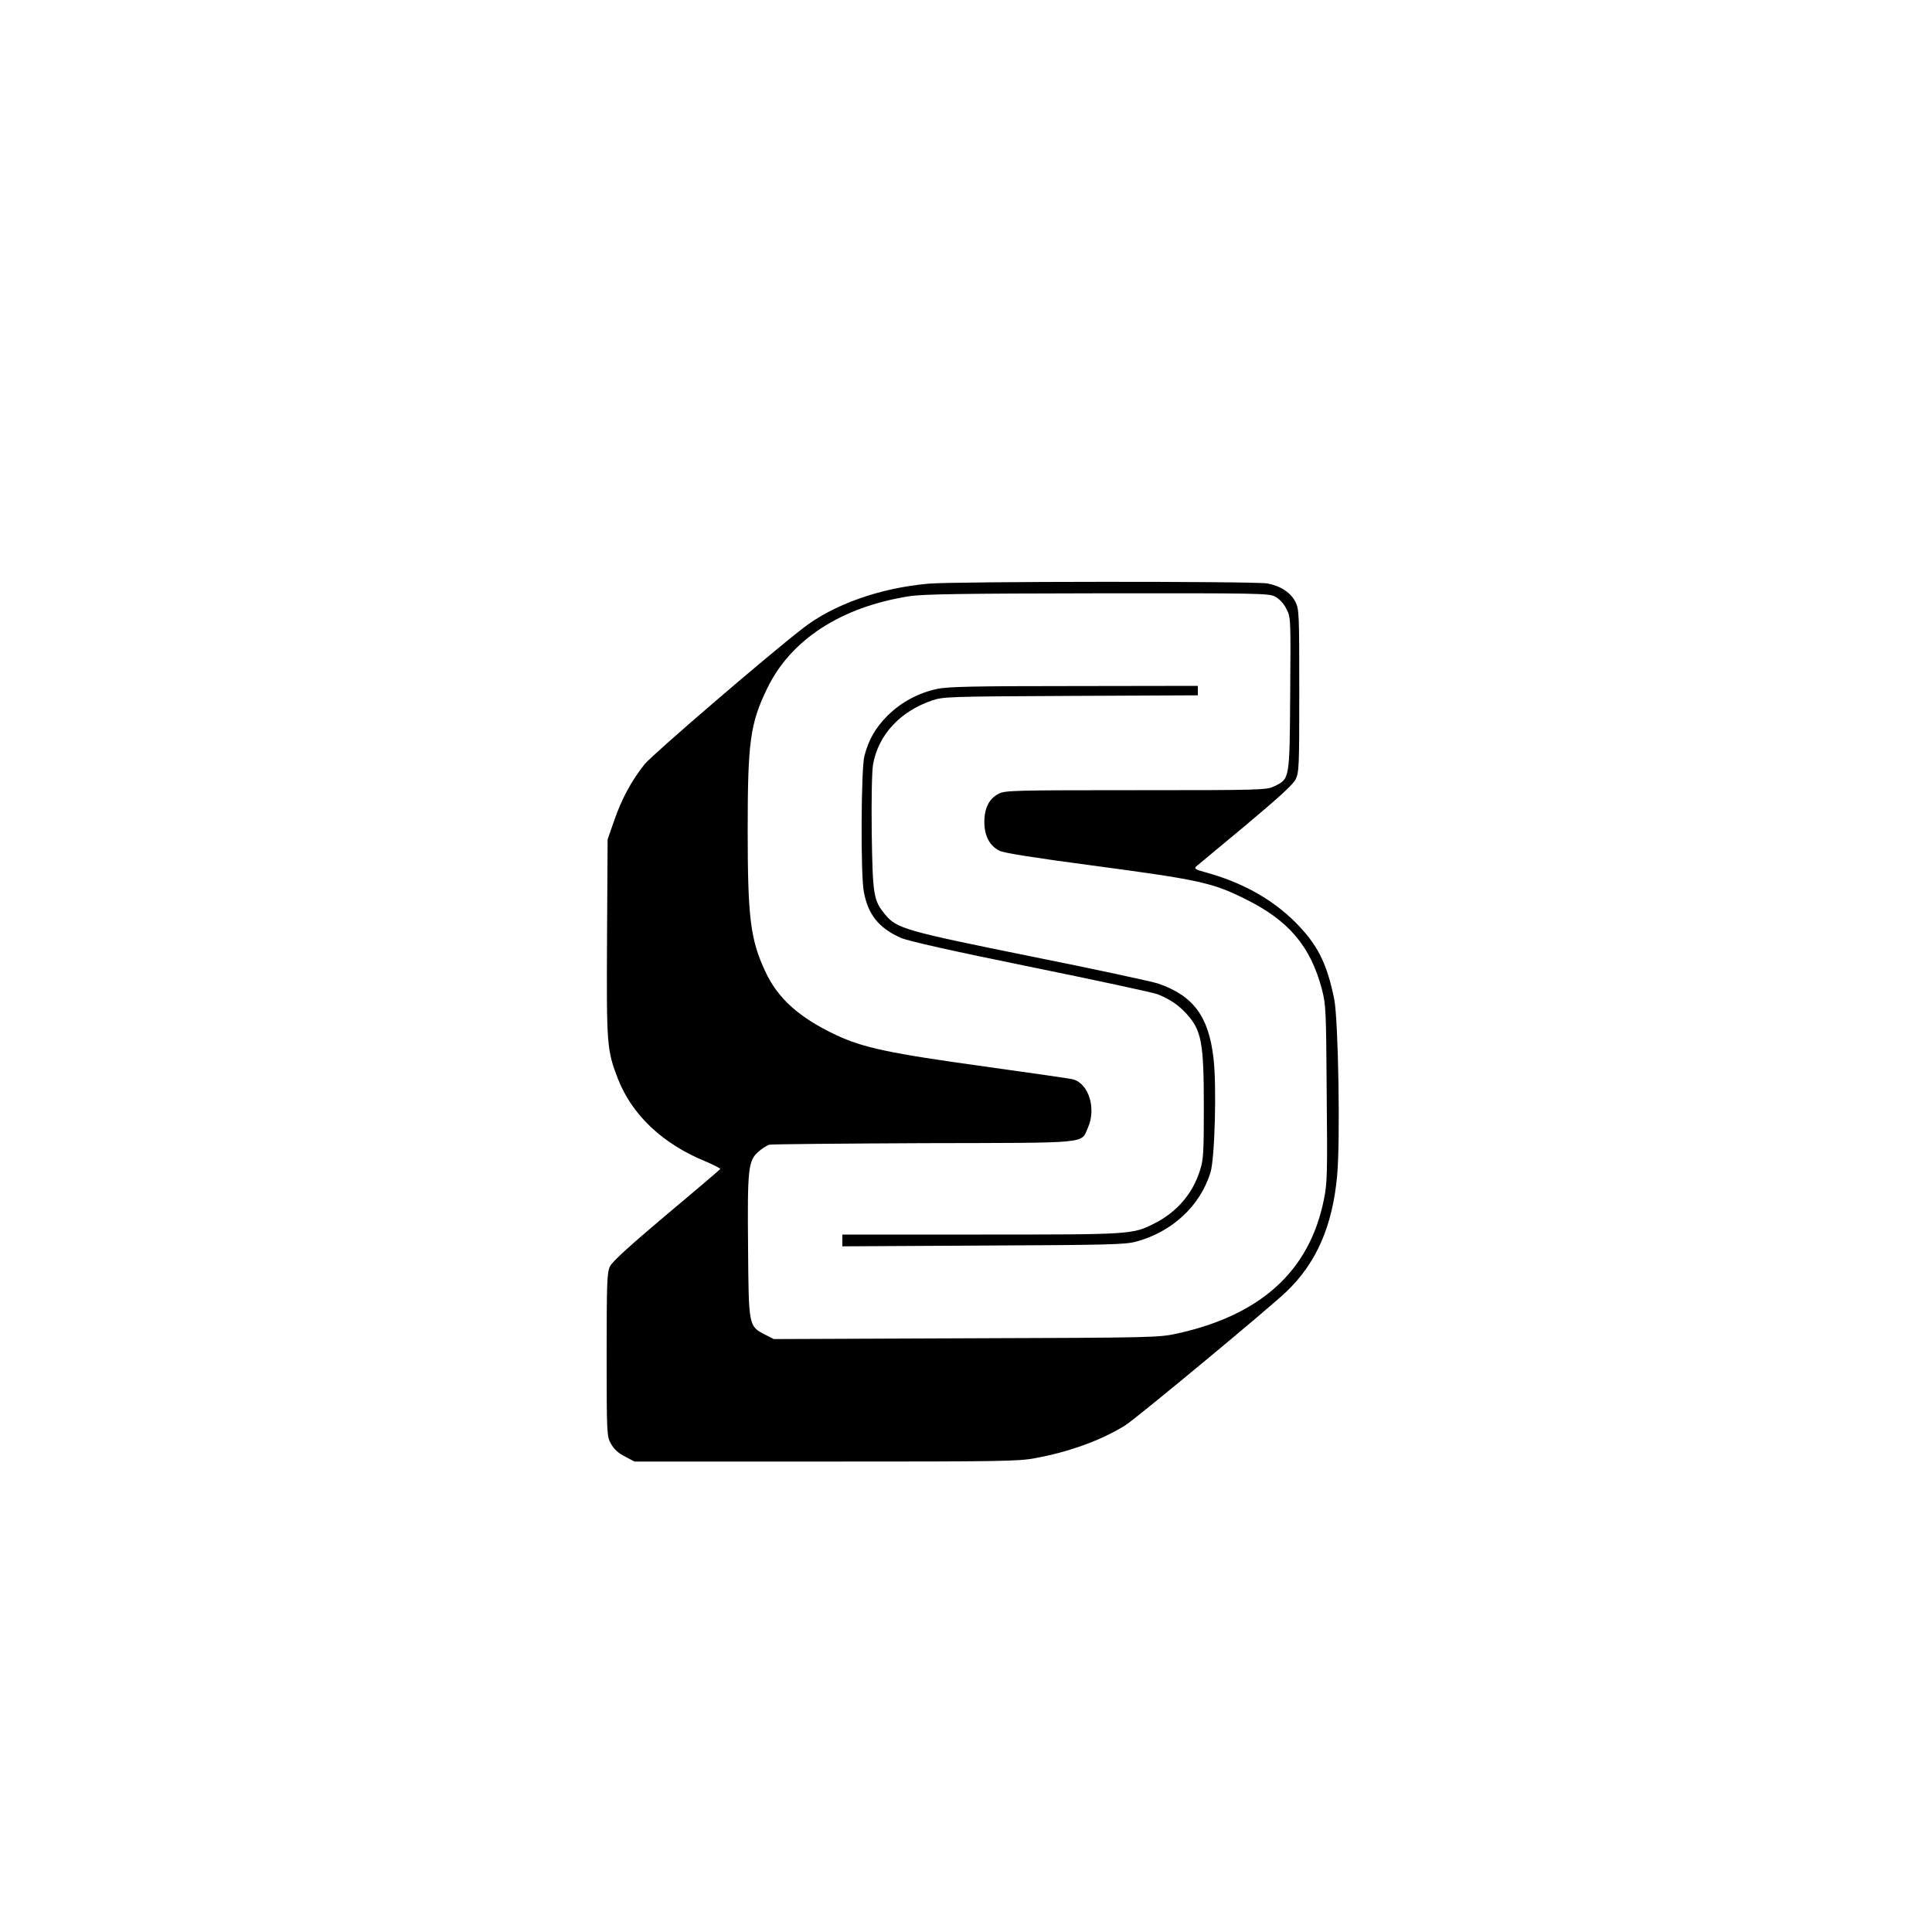 <?xml version="1.0" standalone="no"?>
<!DOCTYPE svg PUBLIC "-//W3C//DTD SVG 20010904//EN"
 "http://www.w3.org/TR/2001/REC-SVG-20010904/DTD/svg10.dtd">
<svg version="1.0" xmlns="http://www.w3.org/2000/svg"
 width="1000pt" height="1000pt" viewBox="0 0 1000 1000"
 preserveAspectRatio="xMidYMid meet">
<g transform="translate(0,1000) scale(0.1,-0.1)"
fill="#000000" stroke="none">
<path d="M4807 6979 c-252 -22 -495 -108 -654 -233 -192 -149 -774 -650 -816
-701 -67 -83 -121 -183 -159 -295 l-33 -95 -3 -509 c-3 -556 -1 -581 56 -729
73 -188 232 -338 455 -429 42 -18 76 -35 75 -39 -2 -3 -127 -110 -279 -237
-192 -162 -280 -242 -292 -267 -15 -32 -17 -81 -17 -458 0 -418 1 -422 23
-461 15 -27 38 -48 72 -65 l49 -26 991 0 c907 0 998 1 1085 18 179 33 346 95
465 170 56 35 749 610 833 691 156 149 239 340 263 601 17 183 6 806 -15 913
-38 188 -88 286 -205 402 -121 119 -274 204 -465 256 -48 13 -56 18 -45 29 8
6 122 102 255 212 174 146 246 211 260 239 18 37 19 65 19 459 0 393 -1 422
-19 458 -24 49 -77 84 -145 97 -63 12 -1618 11 -1754 -1z m1793 -67 c22 -12
44 -35 58 -63 23 -44 23 -45 20 -439 -3 -447 -2 -441 -83 -480 -40 -19 -64
-20 -716 -20 -622 0 -677 -1 -709 -18 -50 -25 -75 -74 -75 -147 0 -71 27 -122
77 -148 22 -12 183 -37 483 -77 556 -74 621 -89 790 -173 225 -111 338 -244
397 -467 21 -81 22 -108 25 -541 4 -420 3 -463 -15 -550 -75 -369 -327 -597
-762 -692 -92 -20 -126 -21 -1090 -24 l-995 -4 -45 23 c-85 44 -85 42 -88 451
-4 411 1 450 54 496 19 17 44 33 57 36 12 3 371 6 797 8 875 2 813 -4 851 80
44 98 5 227 -76 250 -11 4 -218 33 -460 67 -491 68 -628 97 -768 163 -191 90
-302 190 -366 329 -77 165 -91 277 -91 733 0 456 13 549 100 730 122 254 384
424 737 479 69 11 276 14 973 15 839 1 887 0 920 -17z"/>
<path d="M4850 6434 c-98 -21 -186 -69 -256 -138 -63 -64 -97 -122 -120 -209
-17 -65 -20 -612 -3 -702 22 -119 77 -188 191 -239 35 -16 261 -67 669 -150
339 -69 636 -133 660 -142 65 -26 109 -56 151 -102 77 -86 89 -147 89 -482 0
-235 -2 -273 -20 -328 -37 -119 -119 -215 -233 -273 -116 -59 -116 -59 -900
-59 l-718 0 0 -31 0 -30 728 4 c646 3 734 5 791 20 187 50 332 184 386 357 23
70 33 453 16 593 -25 216 -104 323 -286 386 -33 11 -330 75 -660 141 -652 132
-694 144 -754 217 -60 73 -64 99 -69 424 -2 182 1 318 7 353 28 153 139 273
304 330 60 20 80 21 720 24 l657 3 0 24 0 25 -642 -1 c-513 0 -656 -3 -708
-15z"/>
</g>
</svg>
